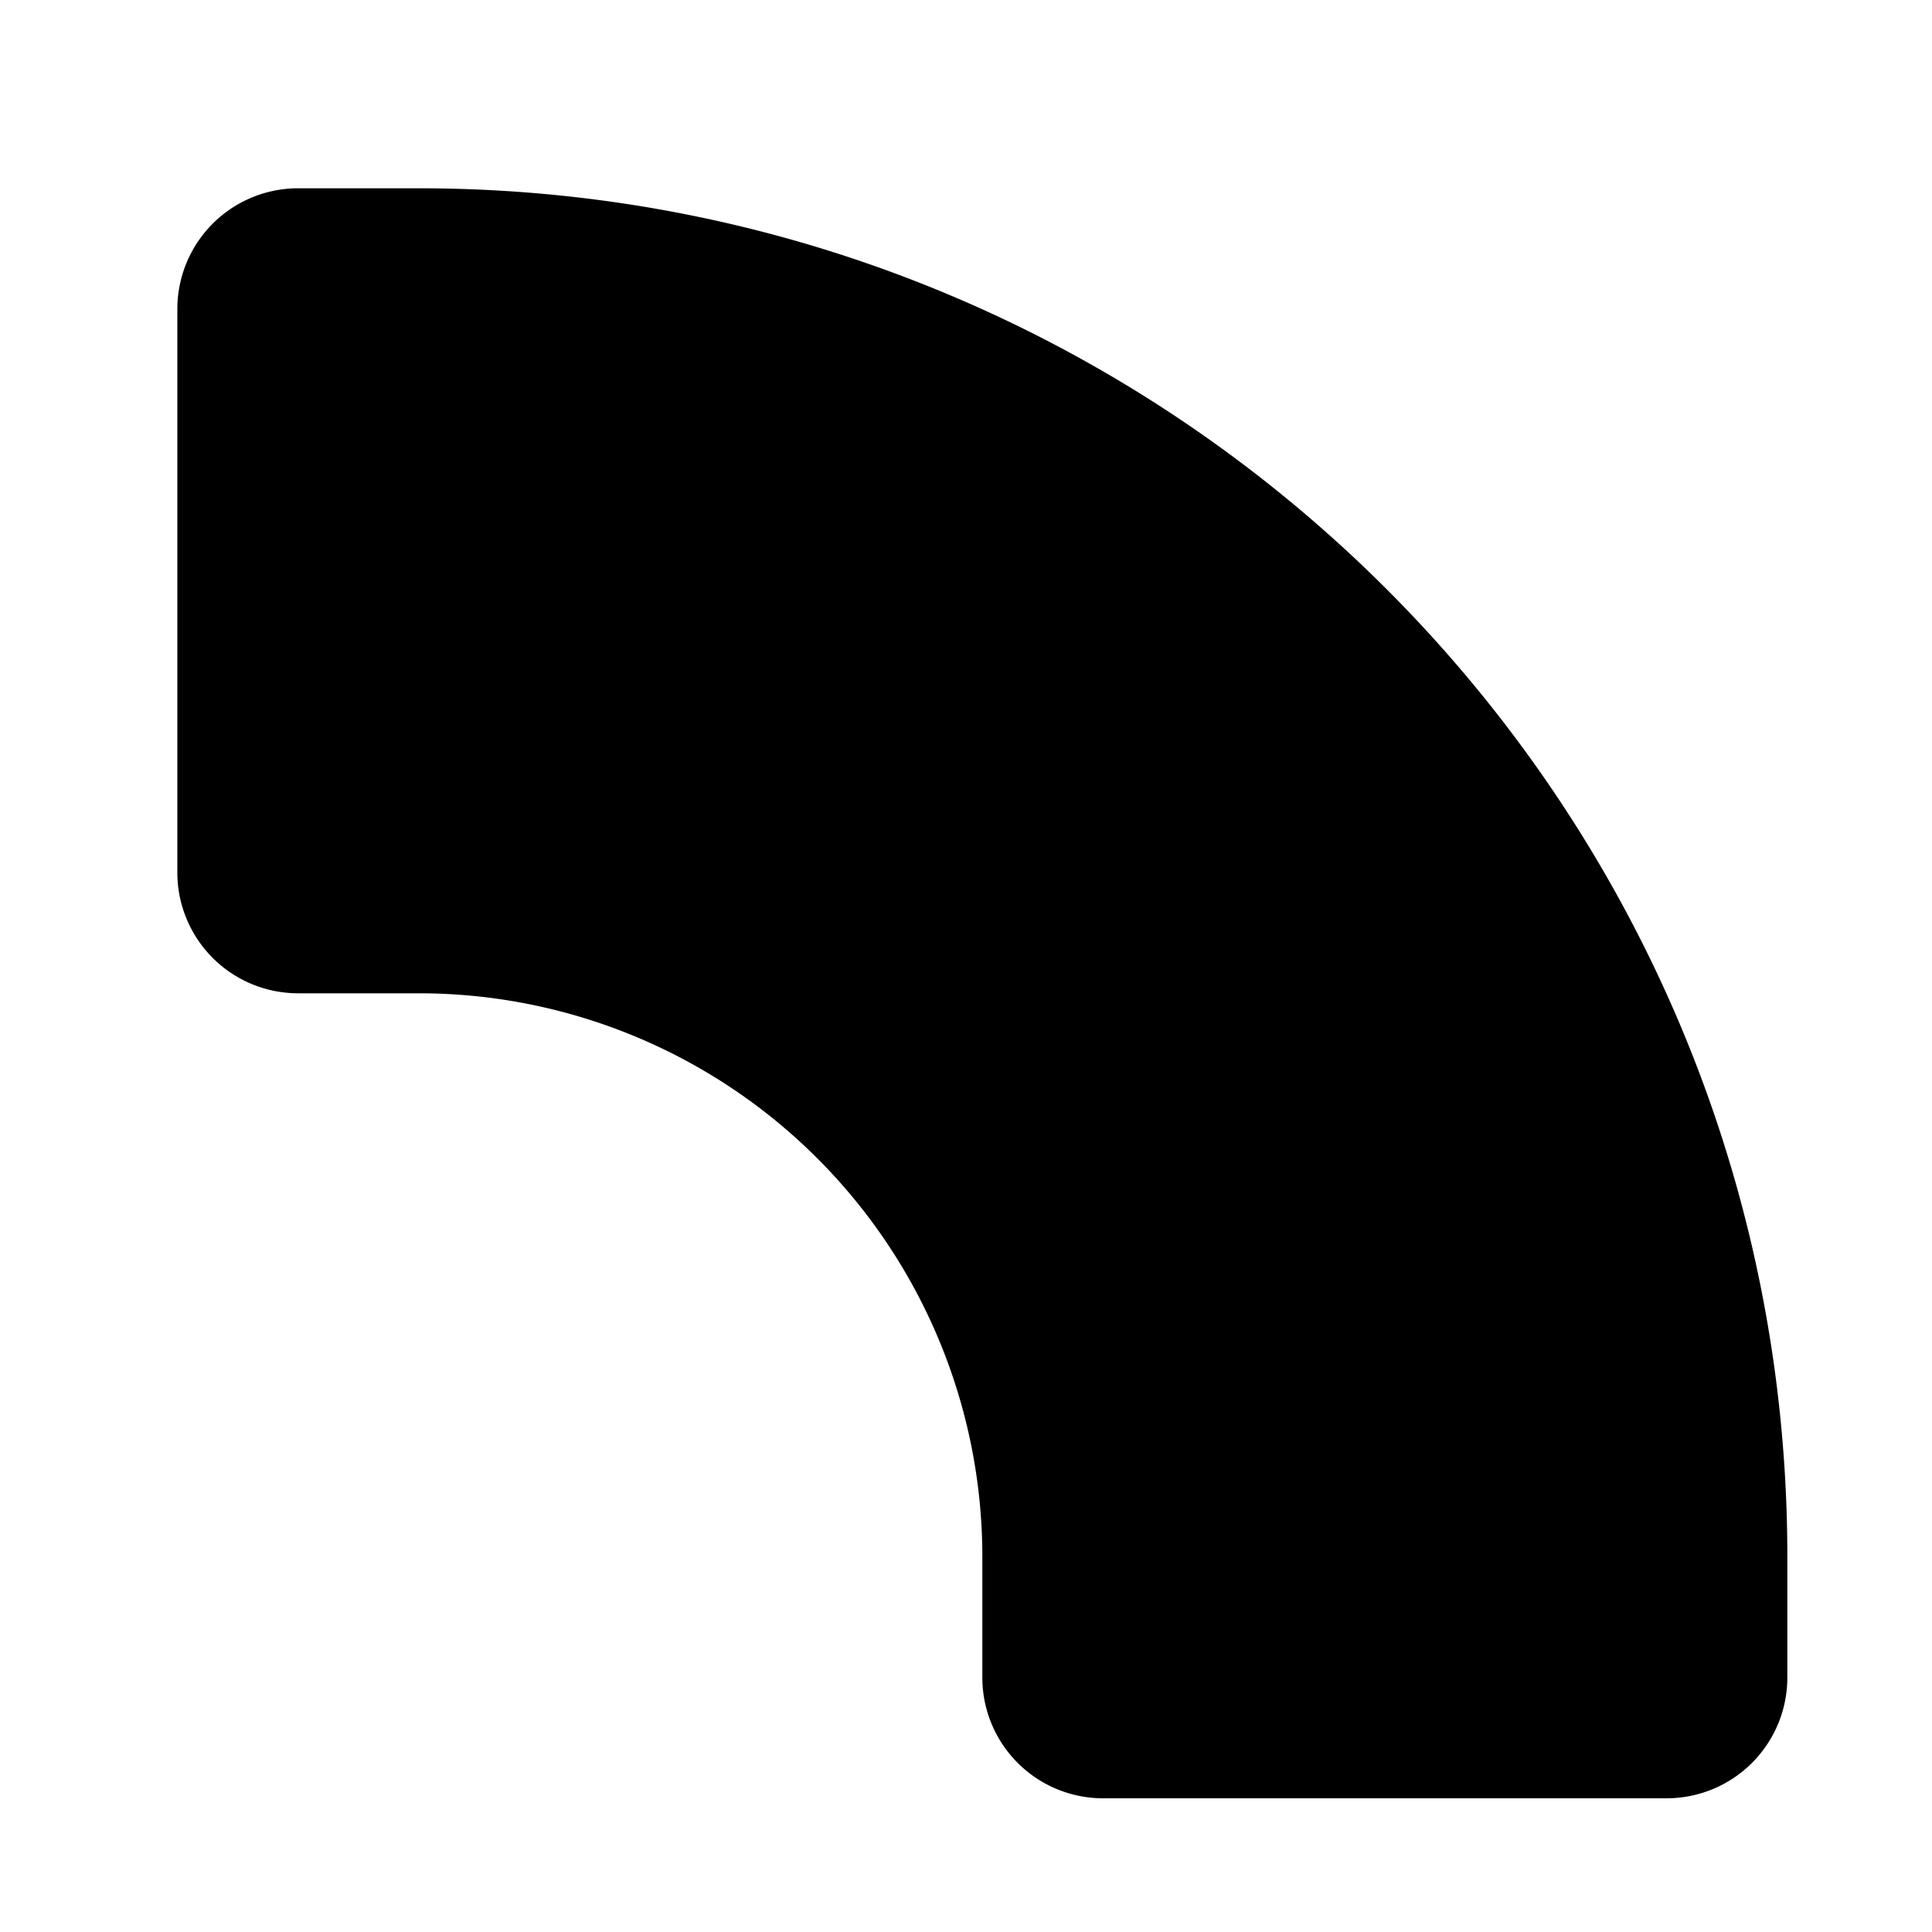<svg role="img" viewBox="0 0 24 24" xmlns="http://www.w3.org/2000/svg"><title>Spectrum icon</title><path d="M2.203 10.839a1.5 1.5 0 001.5 1.5h1.5a7 7 0 017 7v1.5a1.5 1.5 0 001.5 1.5h7a1.5 1.5 0 001.5-1.5v-1.5c0-9.389-7.61-17-17-17h-1.5a1.5 1.5 0 00-1.5 1.5v7z"/></svg>
